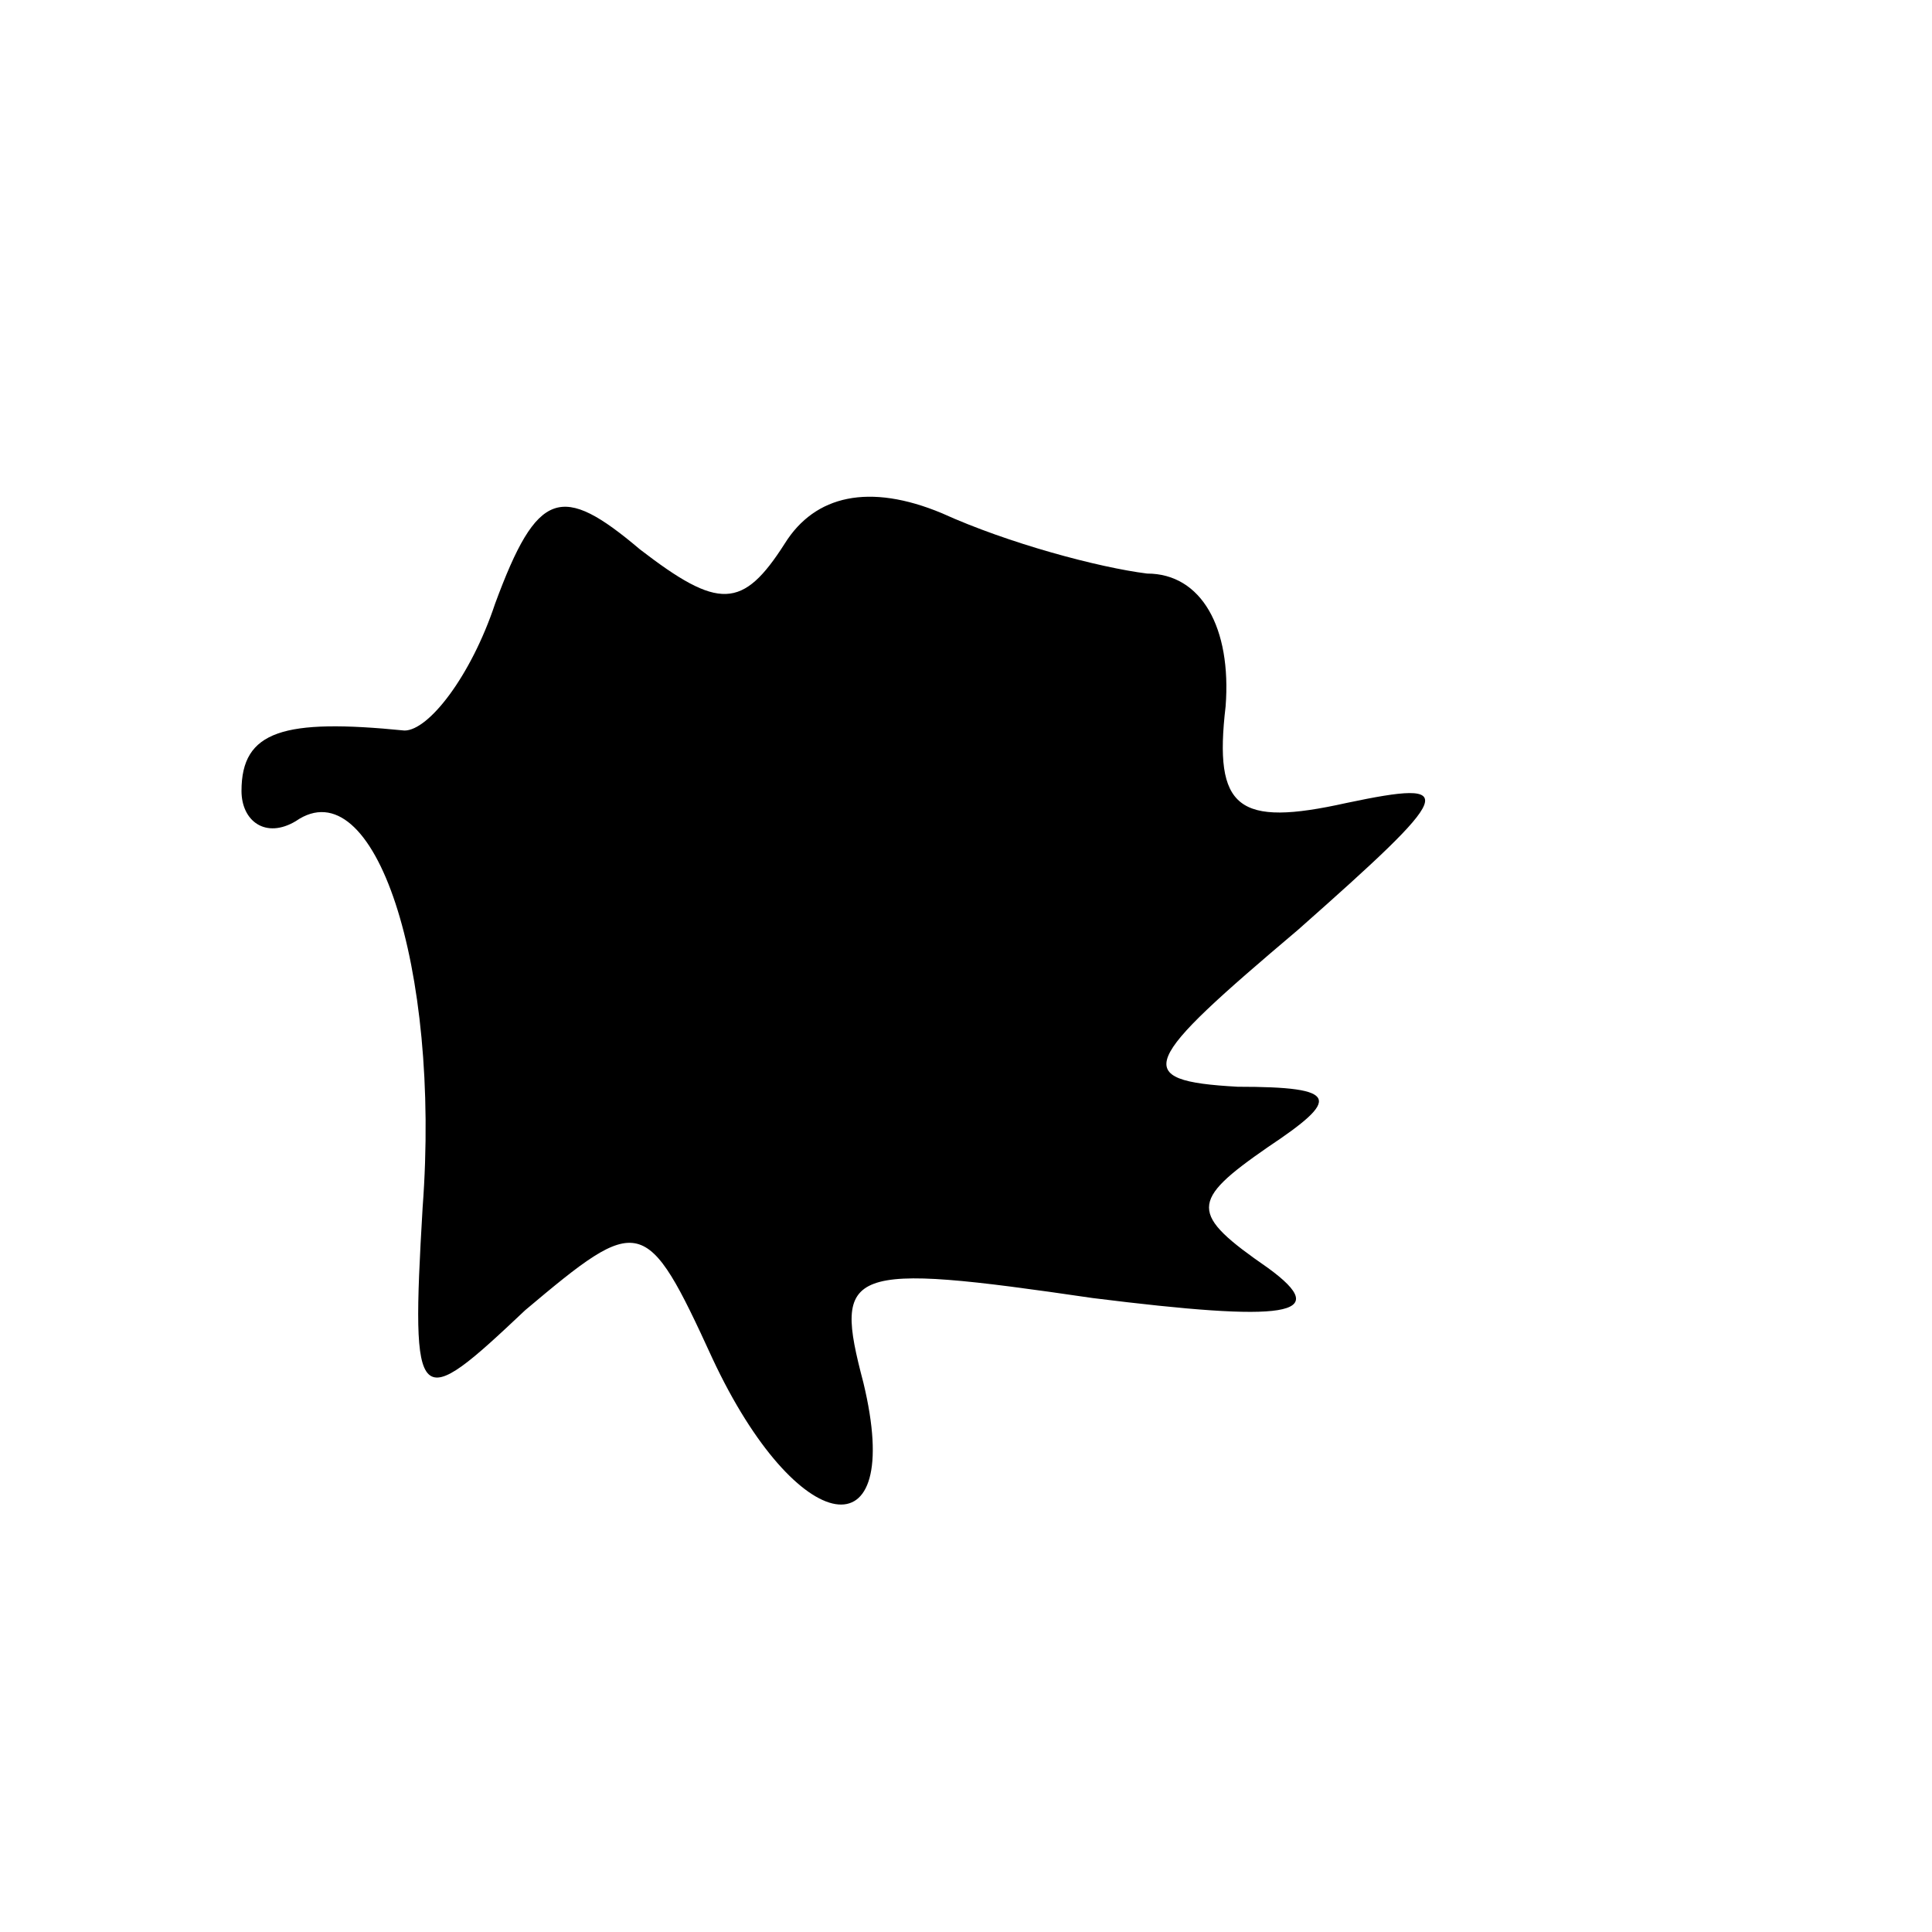 <?xml version="1.0" standalone="no"?>
<!DOCTYPE svg PUBLIC "-//W3C//DTD SVG 20010904//EN"
 "http://www.w3.org/TR/2001/REC-SVG-20010904/DTD/svg10.dtd">
<svg version="1.0" xmlns="http://www.w3.org/2000/svg"
 width="32pt" height="32pt" viewBox="0 0 32 32"
 preserveAspectRatio="xMidYMid meet">
<g transform="translate(0,32) scale(0.1,-0.1)"
fill="#000000" stroke="none">
<path fill="#000000" stroke="none" d="M82 220 c-4 -12 -11 -21 -15 -21 -20 2
-27 0 -27 -10 0 -5 4 -8 9 -5 13 9 24 -24 21 -64 -2 -34 -1 -34 17 -17 19 16
20 16 31 -8 14 -30 32 -33 25 -4 -5 19 -3 20 38 14 32 -4 40 -3 29 5 -13 9
-13 11 0 20 12 8 12 10 -5 10 -18 1 -16 4 10 26 26 23 27 25 8 21 -18 -4 -22
-1 -20 16 1 13 -4 22 -13 22 -8 1 -23 5 -34 10 -12 5 -21 3 -26 -5 -7 -11 -11
-11 -24 -1 -13 11 -17 10 -24 -9z"/>
</g>
</svg>
